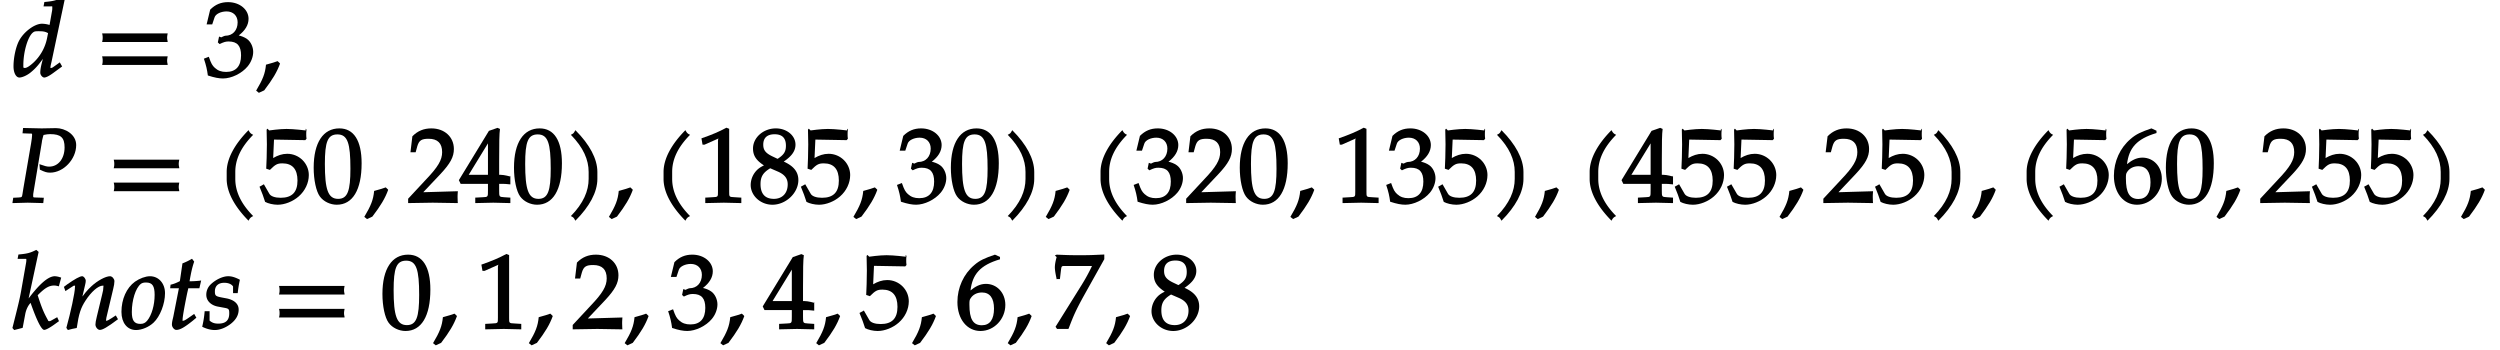<svg xmlns="http://www.w3.org/2000/svg" xmlns:xlink="http://www.w3.org/1999/xlink" width="379px" height="53px" viewBox="0 0 284 40"><svg overflow="visible" x=".464" y="8.745"><path d="M5.875-8.86l-.219-.187c-.75.375-1.078.438-2.062.531l-.094.5h.75c.281 0 .25-.046.25.157 0 .109 0 .203-.016.296L4.188-5.89a3.109 3.109 0 00-.875-.14c-.829 0-2.063.906-2.61 1.937-.375.703-.64 1.938-.64 2.938C.063-.375.374.125.734.125c.313 0 .86-.234 1.266-.563.64-.515 1.031-.984 1.844-2.187l-.25-.094-.266 1.078c-.14.532-.203.907-.203 1.22 0 .25.25.546.453.546.219 0 .594-.203 1-.5l1.047-.766-.266-.468-.656.468c-.172.125-.25.172-.36.172-.093 0-.046.031-.046-.14 0-.094.031-.204.11-.547l1.515-7.157zM4.031-5.03l-.14.703A5.233 5.233 0 012.375-1.61c-.422.39-.781.64-1.016.64-.187 0-.171-.031-.171-.328 0-1.516.515-3.281 1.109-3.734.156-.125.281-.14.61-.14.53 0 .765.03 1.109.218zm0 0"/></svg><svg overflow="visible" x="9.885" y="8.745"><path d="M8.266-4.078a1.419 1.419 0 01-.047-.36c0-.109.015-.234.062-.484h-7.5c.063.25.063.375.063.484 0 .125 0 .235-.063.5h7.5zm0 2.625a1.332 1.332 0 01-.047-.36c0-.109.015-.234.062-.484h-7.5c.063.25.063.375.063.485 0 .125 0 .25-.063.5h7.5zm0 0"/></svg><svg overflow="visible" x="22.294" y="8.745"><path d="M5.656-2.813c0-.562-.281-1.171-.703-1.468-.297-.219-.672-.344-.953-.407.734-.562 1.125-1.203 1.125-1.906 0-1.062-1.016-1.906-2.344-1.906-.812 0-1.453.266-2.047.86L.328-5.954h.64l.266-.797c.125-.406.75-.688 1.375-.688.766 0 1.266.5 1.266 1.25 0 .907-.563 1.532-1.406 1.532-.11 0-.469.187-.469.187l-.25-.093-.14.671.202.188C2.297-3.938 2.516-4 2.845-4c1 0 1.422.516 1.422 1.594 0 1.219-.579 1.89-1.704 1.89-.546 0-.937-.14-1.296-.468C.984-1.25.859-1.438.578-2.25l-.562.219C.28-1.234.375-.797.469-.11c.765.25 1.281.343 1.734.343.953 0 2.14-.562 2.813-1.375.406-.484.64-1.109.64-1.671zm0 0"/></svg><svg overflow="visible" x="28.272" y="8.745"><path d="M2.703-1.531L2.47-1.75c-.36.125-.563.203-1.328.406C1.047-.328.78.344.016 1.625l.312.25.61-.281C1.905.328 2.405-.516 2.75-1.47zm0 0"/></svg><svg overflow="visible" x=".464" y="23.19"><path d="M7.234-6.594c0-1.218-1.265-1.937-2.312-1.937-.547 0-1.094.031-1.64.031l-2.126-.047-.062.61.812.03c.297 0 .282-.03.282.188 0 .172-.047.532-.11.907l-.89 5.187C1-.531 1.125-.641.64-.594l-.61.031-.093.61L1.688 0l1.78.047.063-.61-.922-.03c-.312-.016-.296.015-.296-.235 0-.11 0-.188.046-.422l.97-5.813-.032.094s.078-.343.14-.578c.016-.062.047-.172.063-.203.328-.063.516-.094.75-.094 1.219 0 1.656.39 1.656 1.516 0 1.281-.718 2.203-1.765 2.203-.266 0-.5-.063-1.11-.281l.047.625c.578.281.813.344 1.172.344 1.531 0 2.984-1.532 2.984-3.157zm0 0"/></svg><svg overflow="visible" x="11.212" y="23.19"><path d="M8.266-4.078a1.419 1.419 0 01-.047-.36c0-.109.015-.234.062-.484h-7.5c.063.25.063.375.063.484 0 .125 0 .235-.063.5h7.5zm0 2.625a1.332 1.332 0 01-.047-.36c0-.109.015-.234.062-.484h-7.5c.063.25.063.375.063.485 0 .125 0 .25-.063.5h7.5zm0 0"/></svg><svg overflow="visible" x="23.621" y="23.19"><path d="M4.203-7.828a.735.735 0 01-.187-.14c-.063-.063-.11-.126-.22-.329-1.593 1.61-2.5 3.266-2.5 4.781v.797c0 1.516.907 3.172 2.5 4.781.11-.203.157-.265.22-.328.062-.062.125-.109.312-.203C2.875.063 2.281-1.344 2.281-2.719v-.797c0-1.39.594-2.78 2.047-4.25zm0 0"/></svg><svg overflow="visible" x="28.69" y="23.19"><path d="M5.625-3.156c0-1.344-1.11-2.438-2.469-2.438-.578 0-1.11.188-1.61.485l.095-2.11 3.578.063.14-.157c-.03-.265-.03-.343-.03-.515 0-.188 0-.266.03-.531l-.093-.11v.203s-1.375-.171-2.188-.171c-.812 0-1.984.171-1.984.171L.89-8.469l-.094.11.031 1.687C.828-5.625.781-4.5.75-3.89l.422.141c.625-.625.844-.75 1.437-.75 1.141 0 1.72.672 1.72 1.969 0 1.328-.626 1.969-1.923 1.969-.656 0-1.156-.172-1.312-.485l-.61-1.062-.5.28c.297.735.454 1.126.641 1.735.344.188.922.328 1.438.328.812 0 1.75-.375 2.406-.953.734-.64 1.156-1.547 1.156-2.437zm0 0"/></svg><svg overflow="visible" x="34.668" y="23.19"><path d="M5.688-4.5c0-2.625-.907-4-2.547-4C1.297-8.5.203-6.89.203-4c0 1.39.281 2.703.703 3.281.422.594 1.203.953 1.938.953 1.812 0 2.844-1.687 2.844-4.734zm-1.282.594C4.406-1.36 4.094-.437 3-.437c-1.156 0-1.516-1.079-1.516-4 0-2.516.313-3.375 1.438-3.375 1.172 0 1.484 1.03 1.484 3.906zm0 0"/></svg><svg overflow="visible" x="40.645" y="23.19"><path d="M2.703-1.531L2.47-1.75c-.36.125-.563.203-1.328.406C1.047-.328.78.344.016 1.625l.312.25.61-.281C1.905.328 2.405-.516 2.75-1.47zm0 0"/></svg><svg overflow="visible" x="45.631" y="23.19"><path d="M5.719-.094c-.016-.25-.016-.375-.016-.547 0-.14 0-.265.031-.671l-4.28.125.093.234 2.187-2.313C4.891-4.5 5.281-5.25 5.281-6.14 5.281-7.516 4.22-8.5 2.703-8.5c-.86 0-1.562.281-2.172.906L.312-5.766h.594l.188-.687c.203-.688.5-.86 1.297-.86 1.03 0 1.546.516 1.546 1.532 0 .89-.468 1.687-1.828 3.11L.047-.454v.5L2.859 0l2.875.047zm0 0"/></svg><svg overflow="visible" x="51.608" y="23.19"><path d="M5.766-.094v-.484l-.704-.047c-.578-.031-.578-.063-.578-.781v-.75c.579 0 .829 0 1.282.062v-1L5.734-3s-.671-.188-1.062-.188h-.188v-1.53c0-2.126.016-3.157.094-3.72l-.281-.124-.984.343-3.438 5.64.203.423h3.125v.75c0 .718.016.765-.578.781l-.875.047v.625L3.813 0l1.953.047zM3.344-3.188H1l2.438-3.984-.235-.094v4.079zm0 0"/></svg><svg overflow="visible" x="57.586" y="23.19"><path d="M5.688-4.5c0-2.625-.907-4-2.547-4C1.297-8.5.203-6.89.203-4c0 1.39.281 2.703.703 3.281.422.594 1.203.953 1.938.953 1.812 0 2.844-1.687 2.844-4.734zm-1.282.594C4.406-1.36 4.094-.437 3-.437c-1.156 0-1.516-1.079-1.516-4 0-2.516.313-3.375 1.438-3.375 1.172 0 1.484 1.03 1.484 3.906zm0 0"/></svg><svg overflow="visible" x="63.564" y="23.19"><path d="M3.766-2.719v-.797c0-1.515-.907-3.171-2.516-4.78-.11.202-.156.265-.203.327-.063.063-.125.11-.313.203 1.438 1.47 2.032 2.86 2.032 4.25v.797c0 1.375-.594 2.781-2.032 4.25.188.094.25.14.313.203.047.063.094.125.203.329C2.86.452 3.766-1.204 3.766-2.72zm0 0"/></svg><svg overflow="visible" x="68.633" y="23.19"><path d="M2.703-1.531L2.47-1.75c-.36.125-.563.203-1.328.406C1.047-.328.78.344.016 1.625l.312.25.61-.281C1.905.328 2.405-.516 2.75-1.47zm0 0"/></svg><svg overflow="visible" x="73.606" y="23.19"><path d="M4.203-7.828a.735.735 0 01-.187-.14c-.063-.063-.11-.126-.22-.329-1.593 1.61-2.5 3.266-2.5 4.781v.797c0 1.516.907 3.172 2.5 4.781.11-.203.157-.265.22-.328.062-.062.125-.109.312-.203C2.875.063 2.281-1.344 2.281-2.719v-.797c0-1.39.594-2.78 2.047-4.25zm0 0"/></svg><svg overflow="visible" x="78.675" y="23.19"><path d="M5.125-.094v-.484l-.75-.047c-.656-.031-.64-.031-.64-.656v-7.172l-.313-.125c-.875.469-1.61.781-2.86 1.219l.125.718h.235l1.547-.687.031-.016c.063 0-.047-.015-.047.266v5.797c0 .625.016.625-.64.656L1-.578v.625L3.125 0l2 .047zm0 0"/></svg><svg overflow="visible" x="84.653" y="23.19"><path d="M5.672-2.594c0-.953-.563-1.61-1.672-2.11.922-.624 1.344-1.218 1.344-1.937 0-1.03-.985-1.859-2.25-1.859-1.422 0-2.61 1.047-2.61 2.297 0 .812.36 1.36 1.25 1.937-.218.11-.53.266-.796.532a2.443 2.443 0 00-.72 1.703C.219-.797 1.345.234 2.704.234c1.547 0 2.969-1.343 2.969-2.828zm-1.219.5c0 1-.61 1.656-1.578 1.656-1.016 0-1.531-.578-1.531-1.687 0-.875.312-1.328 1.11-1.813l.937.407c.75.344 1.062.797 1.062 1.437zM4.25-6.516c0 .688-.25 1.047-.953 1.5l-.625-.296c-.766-.375-1.016-.72-1.016-1.329 0-.78.453-1.187 1.297-1.187.875 0 1.297.437 1.297 1.312zm0 0"/></svg><svg overflow="visible" x="90.63" y="23.19"><path d="M5.625-3.156c0-1.344-1.11-2.438-2.469-2.438-.578 0-1.11.188-1.61.485l.095-2.11 3.578.063.14-.157c-.03-.265-.03-.343-.03-.515 0-.188 0-.266.03-.531l-.093-.11v.203s-1.375-.171-2.188-.171c-.812 0-1.984.171-1.984.171L.89-8.469l-.094.11.031 1.687C.828-5.625.781-4.5.75-3.89l.422.141c.625-.625.844-.75 1.437-.75 1.141 0 1.72.672 1.72 1.969 0 1.328-.626 1.969-1.923 1.969-.656 0-1.156-.172-1.312-.485l-.61-1.062-.5.28c.297.735.454 1.126.641 1.735.344.188.922.328 1.438.328.812 0 1.75-.375 2.406-.953.734-.64 1.156-1.547 1.156-2.437zm0 0"/></svg><svg overflow="visible" x="96.608" y="23.19"><path d="M2.703-1.531L2.47-1.75c-.36.125-.563.203-1.328.406C1.047-.328.78.344.016 1.625l.312.25.61-.281C1.905.328 2.405-.516 2.75-1.47zm0 0"/></svg><svg overflow="visible" x="101.593" y="23.19"><path d="M5.656-2.813c0-.562-.281-1.171-.703-1.468-.297-.219-.672-.344-.953-.407.734-.562 1.125-1.203 1.125-1.906 0-1.062-1.016-1.906-2.344-1.906-.812 0-1.453.266-2.047.86L.328-5.954h.64l.266-.797c.125-.406.75-.688 1.375-.688.766 0 1.266.5 1.266 1.25 0 .907-.563 1.532-1.406 1.532-.11 0-.469.187-.469.187l-.25-.093-.14.671.202.188C2.297-3.938 2.516-4 2.845-4c1 0 1.422.516 1.422 1.594 0 1.219-.579 1.89-1.704 1.89-.546 0-.937-.14-1.296-.468C.984-1.25.859-1.438.578-2.25l-.562.219C.28-1.234.375-.797.469-.11c.765.25 1.281.343 1.734.343.953 0 2.14-.562 2.813-1.375.406-.484.64-1.109.64-1.671zm0 0"/></svg><svg overflow="visible" x="107.571" y="23.19"><path d="M5.688-4.5c0-2.625-.907-4-2.547-4C1.297-8.5.203-6.89.203-4c0 1.39.281 2.703.703 3.281.422.594 1.203.953 1.938.953 1.812 0 2.844-1.687 2.844-4.734zm-1.282.594C4.406-1.36 4.094-.437 3-.437c-1.156 0-1.516-1.079-1.516-4 0-2.516.313-3.375 1.438-3.375 1.172 0 1.484 1.03 1.484 3.906zm0 0"/></svg><svg overflow="visible" x="113.548" y="23.19"><path d="M3.766-2.719v-.797c0-1.515-.907-3.171-2.516-4.78-.11.202-.156.265-.203.327-.063.063-.125.11-.313.203 1.438 1.47 2.032 2.86 2.032 4.25v.797c0 1.375-.594 2.781-2.032 4.25.188.094.25.14.313.203.047.063.094.125.203.329C2.86.452 3.766-1.204 3.766-2.72zm0 0"/></svg><svg overflow="visible" x="118.617" y="23.19"><path d="M2.703-1.531L2.47-1.75c-.36.125-.563.203-1.328.406C1.047-.328.78.344.016 1.625l.312.25.61-.281C1.905.328 2.405-.516 2.75-1.47zm0 0"/></svg><svg overflow="visible" x="123.603" y="23.19"><path d="M4.203-7.828a.735.735 0 01-.187-.14c-.063-.063-.11-.126-.22-.329-1.593 1.61-2.5 3.266-2.5 4.781v.797c0 1.516.907 3.172 2.5 4.781.11-.203.157-.265.22-.328.062-.062.125-.109.312-.203C2.875.063 2.281-1.344 2.281-2.719v-.797c0-1.39.594-2.78 2.047-4.25zm0 0"/></svg><svg overflow="visible" x="128.672" y="23.19"><path d="M5.656-2.813c0-.562-.281-1.171-.703-1.468-.297-.219-.672-.344-.953-.407.734-.562 1.125-1.203 1.125-1.906 0-1.062-1.016-1.906-2.344-1.906-.812 0-1.453.266-2.047.86L.328-5.954h.64l.266-.797c.125-.406.75-.688 1.375-.688.766 0 1.266.5 1.266 1.25 0 .907-.563 1.532-1.406 1.532-.11 0-.469.187-.469.187l-.25-.093-.14.671.202.188C2.297-3.938 2.516-4 2.845-4c1 0 1.422.516 1.422 1.594 0 1.219-.579 1.89-1.704 1.89-.546 0-.937-.14-1.296-.468C.984-1.25.859-1.438.578-2.25l-.562.219C.28-1.234.375-.797.469-.11c.765.25 1.281.343 1.734.343.953 0 2.14-.562 2.813-1.375.406-.484.64-1.109.64-1.671zm0 0"/></svg><svg overflow="visible" x="134.649" y="23.19"><path d="M5.719-.094c-.016-.25-.016-.375-.016-.547 0-.14 0-.265.031-.671l-4.28.125.093.234 2.187-2.313C4.891-4.5 5.281-5.25 5.281-6.14 5.281-7.516 4.22-8.5 2.703-8.5c-.86 0-1.562.281-2.172.906L.312-5.766h.594l.188-.687c.203-.688.5-.86 1.297-.86 1.03 0 1.546.516 1.546 1.532 0 .89-.468 1.687-1.828 3.11L.047-.454v.5L2.859 0l2.875.047zm0 0"/></svg><svg overflow="visible" x="140.627" y="23.19"><path d="M5.688-4.5c0-2.625-.907-4-2.547-4C1.297-8.5.203-6.89.203-4c0 1.39.281 2.703.703 3.281.422.594 1.203.953 1.938.953 1.812 0 2.844-1.687 2.844-4.734zm-1.282.594C4.406-1.36 4.094-.437 3-.437c-1.156 0-1.516-1.079-1.516-4 0-2.516.313-3.375 1.438-3.375 1.172 0 1.484 1.03 1.484 3.906zm0 0"/></svg><svg overflow="visible" x="146.604" y="23.19"><path d="M2.703-1.531L2.47-1.75c-.36.125-.563.203-1.328.406C1.047-.328.78.344.016 1.625l.312.25.61-.281C1.905.328 2.405-.516 2.75-1.47zm0 0"/></svg><g><svg overflow="visible" x="151.59" y="23.19"><path d="M5.125-.094v-.484l-.75-.047c-.656-.031-.64-.031-.64-.656v-7.172l-.313-.125c-.875.469-1.61.781-2.86 1.219l.125.718h.235l1.547-.687.031-.016c.063 0-.047-.015-.047.266v5.797c0 .625.016.625-.64.656L1-.578v.625L3.125 0l2 .047zm0 0"/></svg><svg overflow="visible" x="157.567" y="23.19"><path d="M5.656-2.813c0-.562-.281-1.171-.703-1.468-.297-.219-.672-.344-.953-.407.734-.562 1.125-1.203 1.125-1.906 0-1.062-1.016-1.906-2.344-1.906-.812 0-1.453.266-2.047.86L.328-5.954h.64l.266-.797c.125-.406.75-.688 1.375-.688.766 0 1.266.5 1.266 1.25 0 .907-.563 1.532-1.406 1.532-.11 0-.469.187-.469.187l-.25-.093-.14.671.202.188C2.297-3.938 2.516-4 2.845-4c1 0 1.422.516 1.422 1.594 0 1.219-.579 1.89-1.704 1.89-.546 0-.937-.14-1.296-.468C.984-1.25.859-1.438.578-2.25l-.562.219C.28-1.234.375-.797.469-.11c.765.25 1.281.343 1.734.343.953 0 2.14-.562 2.813-1.375.406-.484.64-1.109.64-1.671zm0 0"/></svg><svg overflow="visible" x="163.545" y="23.19"><path d="M5.625-3.156c0-1.344-1.11-2.438-2.469-2.438-.578 0-1.11.188-1.61.485l.095-2.11 3.578.063.14-.157c-.03-.265-.03-.343-.03-.515 0-.188 0-.266.03-.531l-.093-.11v.203s-1.375-.171-2.188-.171c-.812 0-1.984.171-1.984.171L.89-8.469l-.094.11.031 1.687C.828-5.625.781-4.5.75-3.89l.422.141c.625-.625.844-.75 1.437-.75 1.141 0 1.72.672 1.72 1.969 0 1.328-.626 1.969-1.923 1.969-.656 0-1.156-.172-1.312-.485l-.61-1.062-.5.28c.297.735.454 1.126.641 1.735.344.188.922.328 1.438.328.812 0 1.75-.375 2.406-.953.734-.64 1.156-1.547 1.156-2.437zm0 0"/></svg><svg overflow="visible" x="169.522" y="23.19"><path d="M3.766-2.719v-.797c0-1.515-.907-3.171-2.516-4.78-.11.202-.156.265-.203.327-.063.063-.125.11-.313.203 1.438 1.47 2.032 2.86 2.032 4.25v.797c0 1.375-.594 2.781-2.032 4.25.188.094.25.14.313.203.047.063.094.125.203.329C2.86.452 3.766-1.204 3.766-2.72zm0 0"/></svg><svg overflow="visible" x="174.591" y="23.19"><path d="M2.703-1.531L2.47-1.75c-.36.125-.563.203-1.328.406C1.047-.328.78.344.016 1.625l.312.25.61-.281C1.905.328 2.405-.516 2.75-1.47zm0 0"/></svg></g><g><svg overflow="visible" x="179.565" y="23.19"><path d="M4.203-7.828a.735.735 0 01-.187-.14c-.063-.063-.11-.126-.22-.329-1.593 1.61-2.5 3.266-2.5 4.781v.797c0 1.516.907 3.172 2.5 4.781.11-.203.157-.265.22-.328.062-.062.125-.109.312-.203C2.875.063 2.281-1.344 2.281-2.719v-.797c0-1.39.594-2.78 2.047-4.25zm0 0"/></svg><svg overflow="visible" x="184.634" y="23.19"><path d="M5.766-.094v-.484l-.704-.047c-.578-.031-.578-.063-.578-.781v-.75c.579 0 .829 0 1.282.062v-1L5.734-3s-.671-.188-1.062-.188h-.188v-1.53c0-2.126.016-3.157.094-3.72l-.281-.124-.984.343-3.438 5.64.203.423h3.125v.75c0 .718.016.765-.578.781l-.875.047v.625L3.813 0l1.953.047zM3.344-3.188H1l2.438-3.984-.235-.094v4.079zm0 0"/></svg><svg overflow="visible" x="190.611" y="23.19"><path d="M5.625-3.156c0-1.344-1.11-2.438-2.469-2.438-.578 0-1.11.188-1.61.485l.095-2.11 3.578.063.14-.157c-.03-.265-.03-.343-.03-.515 0-.188 0-.266.03-.531l-.093-.11v.203s-1.375-.171-2.188-.171c-.812 0-1.984.171-1.984.171L.89-8.469l-.094.11.031 1.687C.828-5.625.781-4.5.75-3.89l.422.141c.625-.625.844-.75 1.437-.75 1.141 0 1.72.672 1.72 1.969 0 1.328-.626 1.969-1.923 1.969-.656 0-1.156-.172-1.312-.485l-.61-1.062-.5.28c.297.735.454 1.126.641 1.735.344.188.922.328 1.438.328.812 0 1.75-.375 2.406-.953.734-.64 1.156-1.547 1.156-2.437zm0 0"/></svg><svg overflow="visible" x="196.589" y="23.19"><path d="M5.625-3.156c0-1.344-1.11-2.438-2.469-2.438-.578 0-1.11.188-1.61.485l.095-2.11 3.578.063.14-.157c-.03-.265-.03-.343-.03-.515 0-.188 0-.266.03-.531l-.093-.11v.203s-1.375-.171-2.188-.171c-.812 0-1.984.171-1.984.171L.89-8.469l-.094.11.031 1.687C.828-5.625.781-4.5.75-3.89l.422.141c.625-.625.844-.75 1.437-.75 1.141 0 1.72.672 1.72 1.969 0 1.328-.626 1.969-1.923 1.969-.656 0-1.156-.172-1.312-.485l-.61-1.062-.5.28c.297.735.454 1.126.641 1.735.344.188.922.328 1.438.328.812 0 1.75-.375 2.406-.953.734-.64 1.156-1.547 1.156-2.437zm0 0"/></svg><svg overflow="visible" x="202.567" y="23.19"><path d="M2.703-1.531L2.47-1.75c-.36.125-.563.203-1.328.406C1.047-.328.78.344.016 1.625l.312.25.61-.281C1.905.328 2.405-.516 2.75-1.47zm0 0"/></svg></g><g><svg overflow="visible" x="207.552" y="23.19"><path d="M5.719-.094c-.016-.25-.016-.375-.016-.547 0-.14 0-.265.031-.671l-4.28.125.093.234 2.187-2.313C4.891-4.5 5.281-5.25 5.281-6.14 5.281-7.516 4.22-8.5 2.703-8.5c-.86 0-1.562.281-2.172.906L.312-5.766h.594l.188-.687c.203-.688.5-.86 1.297-.86 1.03 0 1.546.516 1.546 1.532 0 .89-.468 1.687-1.828 3.11L.047-.454v.5L2.859 0l2.875.047zm0 0"/></svg><svg overflow="visible" x="213.53" y="23.19"><path d="M5.625-3.156c0-1.344-1.11-2.438-2.469-2.438-.578 0-1.11.188-1.61.485l.095-2.11 3.578.063.14-.157c-.03-.265-.03-.343-.03-.515 0-.188 0-.266.03-.531l-.093-.11v.203s-1.375-.171-2.188-.171c-.812 0-1.984.171-1.984.171L.89-8.469l-.094.11.031 1.687C.828-5.625.781-4.5.75-3.89l.422.141c.625-.625.844-.75 1.437-.75 1.141 0 1.72.672 1.72 1.969 0 1.328-.626 1.969-1.923 1.969-.656 0-1.156-.172-1.312-.485l-.61-1.062-.5.28c.297.735.454 1.126.641 1.735.344.188.922.328 1.438.328.812 0 1.75-.375 2.406-.953.734-.64 1.156-1.547 1.156-2.437zm0 0"/></svg><svg overflow="visible" x="219.507" y="23.19"><path d="M3.766-2.719v-.797c0-1.515-.907-3.171-2.516-4.78-.11.202-.156.265-.203.327-.063.063-.125.11-.313.203 1.438 1.47 2.032 2.86 2.032 4.25v.797c0 1.375-.594 2.781-2.032 4.25.188.094.25.14.313.203.047.063.094.125.203.329C2.86.452 3.766-1.204 3.766-2.72zm0 0"/></svg><svg overflow="visible" x="224.576" y="23.19"><path d="M2.703-1.531L2.47-1.75c-.36.125-.563.203-1.328.406C1.047-.328.78.344.016 1.625l.312.25.61-.281C1.905.328 2.405-.516 2.75-1.47zm0 0"/></svg></g><g><svg overflow="visible" x="229.561" y="23.19"><path d="M4.203-7.828a.735.735 0 01-.187-.14c-.063-.063-.11-.126-.22-.329-1.593 1.61-2.5 3.266-2.5 4.781v.797c0 1.516.907 3.172 2.5 4.781.11-.203.157-.265.22-.328.062-.062.125-.109.312-.203C2.875.063 2.281-1.344 2.281-2.719v-.797c0-1.39.594-2.78 2.047-4.25zm0 0"/></svg><svg overflow="visible" x="234.631" y="23.19"><path d="M5.625-3.156c0-1.344-1.11-2.438-2.469-2.438-.578 0-1.11.188-1.61.485l.095-2.11 3.578.063.14-.157c-.03-.265-.03-.343-.03-.515 0-.188 0-.266.03-.531l-.093-.11v.203s-1.375-.171-2.188-.171c-.812 0-1.984.171-1.984.171L.89-8.469l-.094.11.031 1.687C.828-5.625.781-4.5.75-3.89l.422.141c.625-.625.844-.75 1.437-.75 1.141 0 1.72.672 1.72 1.969 0 1.328-.626 1.969-1.923 1.969-.656 0-1.156-.172-1.312-.485l-.61-1.062-.5.28c.297.735.454 1.126.641 1.735.344.188.922.328 1.438.328.812 0 1.75-.375 2.406-.953.734-.64 1.156-1.547 1.156-2.437zm0 0"/></svg><svg overflow="visible" x="240.608" y="23.19"><path d="M5.719-2.75c0-1.375-.953-2.406-2.219-2.406-.703 0-1.25.328-1.766.75.22-1.844 1.094-2.89 3.375-3.563v-.265L4.531-8.5c-1.156.39-1.75.656-2.36 1.188C.939-6.282.235-4.72.235-3.079.234-1.11 1.344.234 2.875.234c1.563 0 2.844-1.359 2.844-2.984zm-1.297.422c0 1.234-.469 1.906-1.39 1.906-1.016 0-1.423-.734-1.423-2.344 0-.406 0-.546.141-.75.266-.406.719-.656 1.297-.656.906 0 1.375.656 1.375 1.844zm0 0"/></svg><svg overflow="visible" x="246.586" y="23.19"><path d="M5.688-4.5c0-2.625-.907-4-2.547-4C1.297-8.5.203-6.89.203-4c0 1.39.281 2.703.703 3.281.422.594 1.203.953 1.938.953 1.812 0 2.844-1.687 2.844-4.734zm-1.282.594C4.406-1.36 4.094-.437 3-.437c-1.156 0-1.516-1.079-1.516-4 0-2.516.313-3.375 1.438-3.375 1.172 0 1.484 1.03 1.484 3.906zm0 0"/></svg><svg overflow="visible" x="252.563" y="23.19"><path d="M2.703-1.531L2.47-1.75c-.36.125-.563.203-1.328.406C1.047-.328.78.344.016 1.625l.312.25.61-.281C1.905.328 2.405-.516 2.75-1.47zm0 0"/></svg></g><g><svg overflow="visible" x="257.537" y="23.19"><path d="M5.719-.094c-.016-.25-.016-.375-.016-.547 0-.14 0-.265.031-.671l-4.28.125.093.234 2.187-2.313C4.891-4.5 5.281-5.25 5.281-6.14 5.281-7.516 4.22-8.5 2.703-8.5c-.86 0-1.562.281-2.172.906L.312-5.766h.594l.188-.687c.203-.688.5-.86 1.297-.86 1.03 0 1.546.516 1.546 1.532 0 .89-.468 1.687-1.828 3.11L.047-.454v.5L2.859 0l2.875.047zm0 0"/></svg><svg overflow="visible" x="263.514" y="23.19"><path d="M5.625-3.156c0-1.344-1.11-2.438-2.469-2.438-.578 0-1.11.188-1.61.485l.095-2.11 3.578.063.14-.157c-.03-.265-.03-.343-.03-.515 0-.188 0-.266.03-.531l-.093-.11v.203s-1.375-.171-2.188-.171c-.812 0-1.984.171-1.984.171L.89-8.469l-.094.11.031 1.687C.828-5.625.781-4.5.75-3.89l.422.141c.625-.625.844-.75 1.437-.75 1.141 0 1.72.672 1.72 1.969 0 1.328-.626 1.969-1.923 1.969-.656 0-1.156-.172-1.312-.485l-.61-1.062-.5.28c.297.735.454 1.126.641 1.735.344.188.922.328 1.438.328.812 0 1.75-.375 2.406-.953.734-.64 1.156-1.547 1.156-2.437zm0 0"/></svg><svg overflow="visible" x="269.492" y="23.19"><path d="M5.625-3.156c0-1.344-1.11-2.438-2.469-2.438-.578 0-1.11.188-1.61.485l.095-2.11 3.578.063.14-.157c-.03-.265-.03-.343-.03-.515 0-.188 0-.266.03-.531l-.093-.11v.203s-1.375-.171-2.188-.171c-.812 0-1.984.171-1.984.171L.89-8.469l-.094.11.031 1.687C.828-5.625.781-4.5.75-3.89l.422.141c.625-.625.844-.75 1.437-.75 1.141 0 1.72.672 1.72 1.969 0 1.328-.626 1.969-1.923 1.969-.656 0-1.156-.172-1.312-.485l-.61-1.062-.5.28c.297.735.454 1.126.641 1.735.344.188.922.328 1.438.328.812 0 1.75-.375 2.406-.953.734-.64 1.156-1.547 1.156-2.437zm0 0"/></svg><svg overflow="visible" x="275.469" y="23.19"><path d="M3.766-2.719v-.797c0-1.515-.907-3.171-2.516-4.78-.11.202-.156.265-.203.327-.063.063-.125.11-.313.203 1.438 1.47 2.032 2.86 2.032 4.25v.797c0 1.375-.594 2.781-2.032 4.25.188.094.25.14.313.203.047.063.094.125.203.329C2.86.452 3.766-1.204 3.766-2.72zm0 0"/></svg><svg overflow="visible" x="280.538" y="23.19"><path d="M2.703-1.531L2.47-1.75c-.36.125-.563.203-1.328.406C1.047-.328.78.344.016 1.625l.312.25.61-.281C1.905.328 2.405-.516 2.75-1.47zm0 0"/></svg></g><g><svg overflow="visible" x=".464" y="37.636"><path d="M5.36-5.922a2.204 2.204 0 00-.563-.11c-.797 0-1.89.97-3.39 3.063l.25.094 1.28-5.938-.265-.234c-.75.375-1.063.438-2.047.531l-.094.5h.735c.28 0 .265-.046.265.157 0 .109-.015.203-.031.296L.937-4.358c-.156.89-.359 1.718-1 4.25l.204.234.968-.25.297-1.578c.11-.578.36-1.016.61-1.281C2.766-.844 3.28.109 3.578.109c.156 0 .547-.187 1.078-.562l.61-.438-.204-.453-.671.375c-.172.094-.141.078-.25.078-.11 0-.094-.03-.204-.234-.421-.766-.656-1.313-1.109-2.734l.125-.125c.735-.72 1.188-.985 1.781-.985.094 0 .22.016.516.094l.266-1zm0 0"/></svg></g><g><svg overflow="visible" x="6.167" y="37.636"><path d="M6.234-1.25l-.171-.297-.454.297c-.343.219-.5.313-.625.313-.078 0-.03.03-.03-.11 0-.047.015-.187.03-.234l.782-3.297c.093-.344.14-.688.14-.89 0-.266-.265-.563-.5-.563-.5 0-1.437.5-2.14 1.156-.454.422-.797.828-1.407 1.703l.235.094.453-1.938c.047-.203.078-.343.078-.484 0-.25-.234-.531-.406-.531-.266 0-.828.312-1.703.922l-.391.296.172.485.547-.36c.437-.28.39-.265.469-.265.14 0 .078 0 .078.172 0 .61-.5 2.922-.985 4.656l.172.25c.36-.094.625-.172 1.016-.234.234-1.625.468-2.313 1-3.125.656-1.016 1.453-1.72 1.984-1.72.125 0 .063-.015.063.157 0 .219-.032.469-.141.86l-.61 2.53c-.109.438-.156.72-.156.907 0 .297.266.61.5.61.313 0 .829-.282 2.079-1.22zm0 0"/></svg><svg overflow="visible" x="12.814" y="37.636"><path d="M5.047-4.094c0-1.125-.734-1.937-1.719-1.937-.515 0-1.187.25-1.719.625-.968.703-1.546 2-1.546 3.453C.063-.687.734.125 1.734.125c.657 0 1.47-.344 2-.844.75-.703 1.313-2.156 1.313-3.375zm-1.188.203C3.86-2.75 3.531-1.578 3-.937c-.219.25-.422.359-.781.359-.703 0-.969-.406-.969-1.36 0-1.343.422-2.718 1.016-3.203.156-.125.328-.171.609-.171.734 0 .984.406.984 1.421zm0 0"/></svg><svg overflow="visible" x="18.122" y="37.636"><path d="M3.703-5.516c-.453.047-.86.063-1.156.063.172-.984.297-1.578.531-2.25l-.25-.328a7.16 7.16 0 01-1.094.531l-.296 2.031c-.391.203-.704.328-1.063.407l-.047.406h1l-.64 3.25C.625-1.11.53-.813.53-.5c0 .297.266.61.5.61.422 0 .922-.282 1.86-1.032.218-.172.14-.125.437-.36l-.25-.437-.672.469c-.36.25-.484.313-.625.313-.093 0-.031.046-.031-.11 0-.297.156-1.234.516-3l.14-.61h1.266l.203-.89zm0 0"/></svg></g><g><svg overflow="visible" x="22.163" y="37.636"><path d="M4.125-5.703c-.469-.219-.797-.328-1.203-.328-.61 0-1.453.39-2.031.968a1.63 1.63 0 00-.47 1.157c0 .672.516 1.187 1.298 1.344l.75.14c.531.094.578.156.578.64 0 .798-.406 1.173-1.25 1.173-.438 0-.703-.094-1-.344v-1.078H.234C.172-1.297.094-.875-.046-.25.453 0 .968.125 1.39.125c.578 0 1.234-.25 1.843-.719.61-.484.891-1.015.891-1.625 0-.64-.5-1.11-1.406-1.281l-.5-.094c-.719-.14-.813-.203-.813-.703 0-.625.39-.984 1.078-.984.485 0 .844.172 1 .422v.765h.532c.062-.547.109-.86.25-1.531zm0 0"/></svg></g><g><svg overflow="visible" x="30.125" y="37.636"><path d="M8.266-4.078a1.419 1.419 0 01-.047-.36c0-.109.015-.234.062-.484h-7.5c.063.25.063.375.063.484 0 .125 0 .235-.063.5h7.5zm0 2.625a1.332 1.332 0 01-.047-.36c0-.109.015-.234.062-.484h-7.5c.063.25.063.375.063.485 0 .125 0 .25-.063.5h7.5zm0 0"/></svg></g><g><svg overflow="visible" x="42.534" y="37.636"><path d="M5.688-4.5c0-2.625-.907-4-2.547-4C1.297-8.5.203-6.89.203-4c0 1.39.281 2.703.703 3.281.422.594 1.203.953 1.938.953 1.812 0 2.844-1.687 2.844-4.734zm-1.282.594C4.406-1.36 4.094-.437 3-.437c-1.156 0-1.516-1.079-1.516-4 0-2.516.313-3.375 1.438-3.375 1.172 0 1.484 1.03 1.484 3.906zm0 0"/></svg><svg overflow="visible" x="48.512" y="37.636"><path d="M2.703-1.531L2.47-1.75c-.36.125-.563.203-1.328.406C1.047-.328.78.344.016 1.625l.312.25.61-.281C1.905.328 2.405-.516 2.75-1.47zm0 0"/></svg></g><g><svg overflow="visible" x="53.497" y="37.636"><path d="M5.125-.094v-.484l-.75-.047c-.656-.031-.64-.031-.64-.656v-7.172l-.313-.125c-.875.469-1.61.781-2.86 1.219l.125.718h.235l1.547-.687.031-.016c.063 0-.047-.015-.047.266v5.797c0 .625.016.625-.64.656L1-.578v.625L3.125 0l2 .047zm0 0"/></svg><svg overflow="visible" x="59.475" y="37.636"><path d="M2.703-1.531L2.47-1.75c-.36.125-.563.203-1.328.406C1.047-.328.78.344.016 1.625l.312.25.61-.281C1.905.328 2.405-.516 2.75-1.47zm0 0"/></svg></g><g><svg overflow="visible" x="64.46" y="37.636"><path d="M5.719-.094c-.016-.25-.016-.375-.016-.547 0-.14 0-.265.031-.671l-4.28.125.093.234 2.187-2.313C4.891-4.5 5.281-5.25 5.281-6.14 5.281-7.516 4.22-8.5 2.703-8.5c-.86 0-1.562.281-2.172.906L.312-5.766h.594l.188-.687c.203-.688.5-.86 1.297-.86 1.03 0 1.546.516 1.546 1.532 0 .89-.468 1.687-1.828 3.11L.047-.454v.5L2.859 0l2.875.047zm0 0"/></svg><svg overflow="visible" x="70.438" y="37.636"><path d="M2.703-1.531L2.47-1.75c-.36.125-.563.203-1.328.406C1.047-.328.78.344.016 1.625l.312.25.61-.281C1.905.328 2.405-.516 2.75-1.47zm0 0"/></svg></g><g><svg overflow="visible" x="75.411" y="37.636"><path d="M5.656-2.813c0-.562-.281-1.171-.703-1.468-.297-.219-.672-.344-.953-.407.734-.562 1.125-1.203 1.125-1.906 0-1.062-1.016-1.906-2.344-1.906-.812 0-1.453.266-2.047.86L.328-5.954h.64l.266-.797c.125-.406.75-.688 1.375-.688.766 0 1.266.5 1.266 1.25 0 .907-.563 1.532-1.406 1.532-.11 0-.469.187-.469.187l-.25-.093-.14.671.202.188C2.297-3.938 2.516-4 2.845-4c1 0 1.422.516 1.422 1.594 0 1.219-.579 1.89-1.704 1.89-.546 0-.937-.14-1.296-.468C.984-1.25.859-1.438.578-2.25l-.562.219C.28-1.234.375-.797.469-.11c.765.25 1.281.343 1.734.343.953 0 2.14-.562 2.813-1.375.406-.484.64-1.109.64-1.671zm0 0"/></svg><svg overflow="visible" x="81.389" y="37.636"><path d="M2.703-1.531L2.47-1.75c-.36.125-.563.203-1.328.406C1.047-.328.78.344.016 1.625l.312.25.61-.281C1.905.328 2.405-.516 2.75-1.47zm0 0"/></svg></g><g><svg overflow="visible" x="86.374" y="37.636"><path d="M5.766-.094v-.484l-.704-.047c-.578-.031-.578-.063-.578-.781v-.75c.579 0 .829 0 1.282.062v-1L5.734-3s-.671-.188-1.062-.188h-.188v-1.53c0-2.126.016-3.157.094-3.72l-.281-.124-.984.343-3.438 5.64.203.423h3.125v.75c0 .718.016.765-.578.781l-.875.047v.625L3.813 0l1.953.047zM3.344-3.188H1l2.438-3.984-.235-.094v4.079zm0 0"/></svg><svg overflow="visible" x="92.352" y="37.636"><path d="M2.703-1.531L2.47-1.75c-.36.125-.563.203-1.328.406C1.047-.328.78.344.016 1.625l.312.25.61-.281C1.905.328 2.405-.516 2.75-1.47zm0 0"/></svg></g><g><svg overflow="visible" x="97.337" y="37.636"><path d="M5.625-3.156c0-1.344-1.11-2.438-2.469-2.438-.578 0-1.11.188-1.61.485l.095-2.11 3.578.063.14-.157c-.03-.265-.03-.343-.03-.515 0-.188 0-.266.03-.531l-.093-.11v.203s-1.375-.171-2.188-.171c-.812 0-1.984.171-1.984.171L.89-8.469l-.094.11.031 1.687C.828-5.625.781-4.5.75-3.89l.422.141c.625-.625.844-.75 1.437-.75 1.141 0 1.72.672 1.72 1.969 0 1.328-.626 1.969-1.923 1.969-.656 0-1.156-.172-1.312-.485l-.61-1.062-.5.28c.297.735.454 1.126.641 1.735.344.188.922.328 1.438.328.812 0 1.75-.375 2.406-.953.734-.64 1.156-1.547 1.156-2.437zm0 0"/></svg><svg overflow="visible" x="103.315" y="37.636"><path d="M2.703-1.531L2.47-1.75c-.36.125-.563.203-1.328.406C1.047-.328.78.344.016 1.625l.312.25.61-.281C1.905.328 2.405-.516 2.75-1.47zm0 0"/></svg></g><g><svg overflow="visible" x="108.288" y="37.636"><path d="M5.719-2.75c0-1.375-.953-2.406-2.219-2.406-.703 0-1.25.328-1.766.75.22-1.844 1.094-2.89 3.375-3.563v-.265L4.531-8.5c-1.156.39-1.75.656-2.36 1.188C.939-6.282.235-4.72.235-3.079.234-1.11 1.344.234 2.875.234c1.563 0 2.844-1.359 2.844-2.984zm-1.297.422c0 1.234-.469 1.906-1.39 1.906-1.016 0-1.423-.734-1.423-2.344 0-.406 0-.546.141-.75.266-.406.719-.656 1.297-.656.906 0 1.375.656 1.375 1.844zm0 0"/></svg><svg overflow="visible" x="114.266" y="37.636"><path d="M2.703-1.531L2.47-1.75c-.36.125-.563.203-1.328.406C1.047-.328.78.344.016 1.625l.312.25.61-.281C1.905.328 2.405-.516 2.75-1.47zm0 0"/></svg></g><g><svg overflow="visible" x="119.251" y="37.636"><path d="M6.078-8.016v-.5c-1.422.063-1.531.079-2.812.079-1.25 0-1.454-.016-2.641-.063l-.203.094.203.187s-.203.672-.203 1.172c0 .469.203 1.313.203 1.313l-.094.03H1l.094-.796c.093-.75.047-.703.61-.703h2.968a21.827 21.827 0 01-1.188 2.172L.5-.25.672 0h1.296l.048-.094c.5-1.312.765-1.984 1.828-3.89l2.234-4zm0 0"/></svg></g><g><svg overflow="visible" x="125.527" y="37.636"><path d="M2.703-1.531L2.47-1.75c-.36.125-.563.203-1.328.406C1.047-.328.78.344.016 1.625l.312.25.61-.281C1.905.328 2.405-.516 2.75-1.47zm0 0"/></svg></g><g><svg overflow="visible" x="130.513" y="37.636"><path d="M5.672-2.594c0-.953-.563-1.61-1.672-2.11.922-.624 1.344-1.218 1.344-1.937 0-1.03-.985-1.859-2.25-1.859-1.422 0-2.61 1.047-2.61 2.297 0 .812.36 1.36 1.25 1.937-.218.11-.53.266-.796.532a2.443 2.443 0 00-.72 1.703C.219-.797 1.345.234 2.704.234c1.547 0 2.969-1.343 2.969-2.828zm-1.219.5c0 1-.61 1.656-1.578 1.656-1.016 0-1.531-.578-1.531-1.687 0-.875.312-1.328 1.11-1.813l.937.407c.75.344 1.062.797 1.062 1.437zM4.25-6.516c0 .688-.25 1.047-.953 1.5l-.625-.296c-.766-.375-1.016-.72-1.016-1.329 0-.78.453-1.187 1.297-1.187.875 0 1.297.437 1.297 1.312zm0 0"/></svg></g></svg>